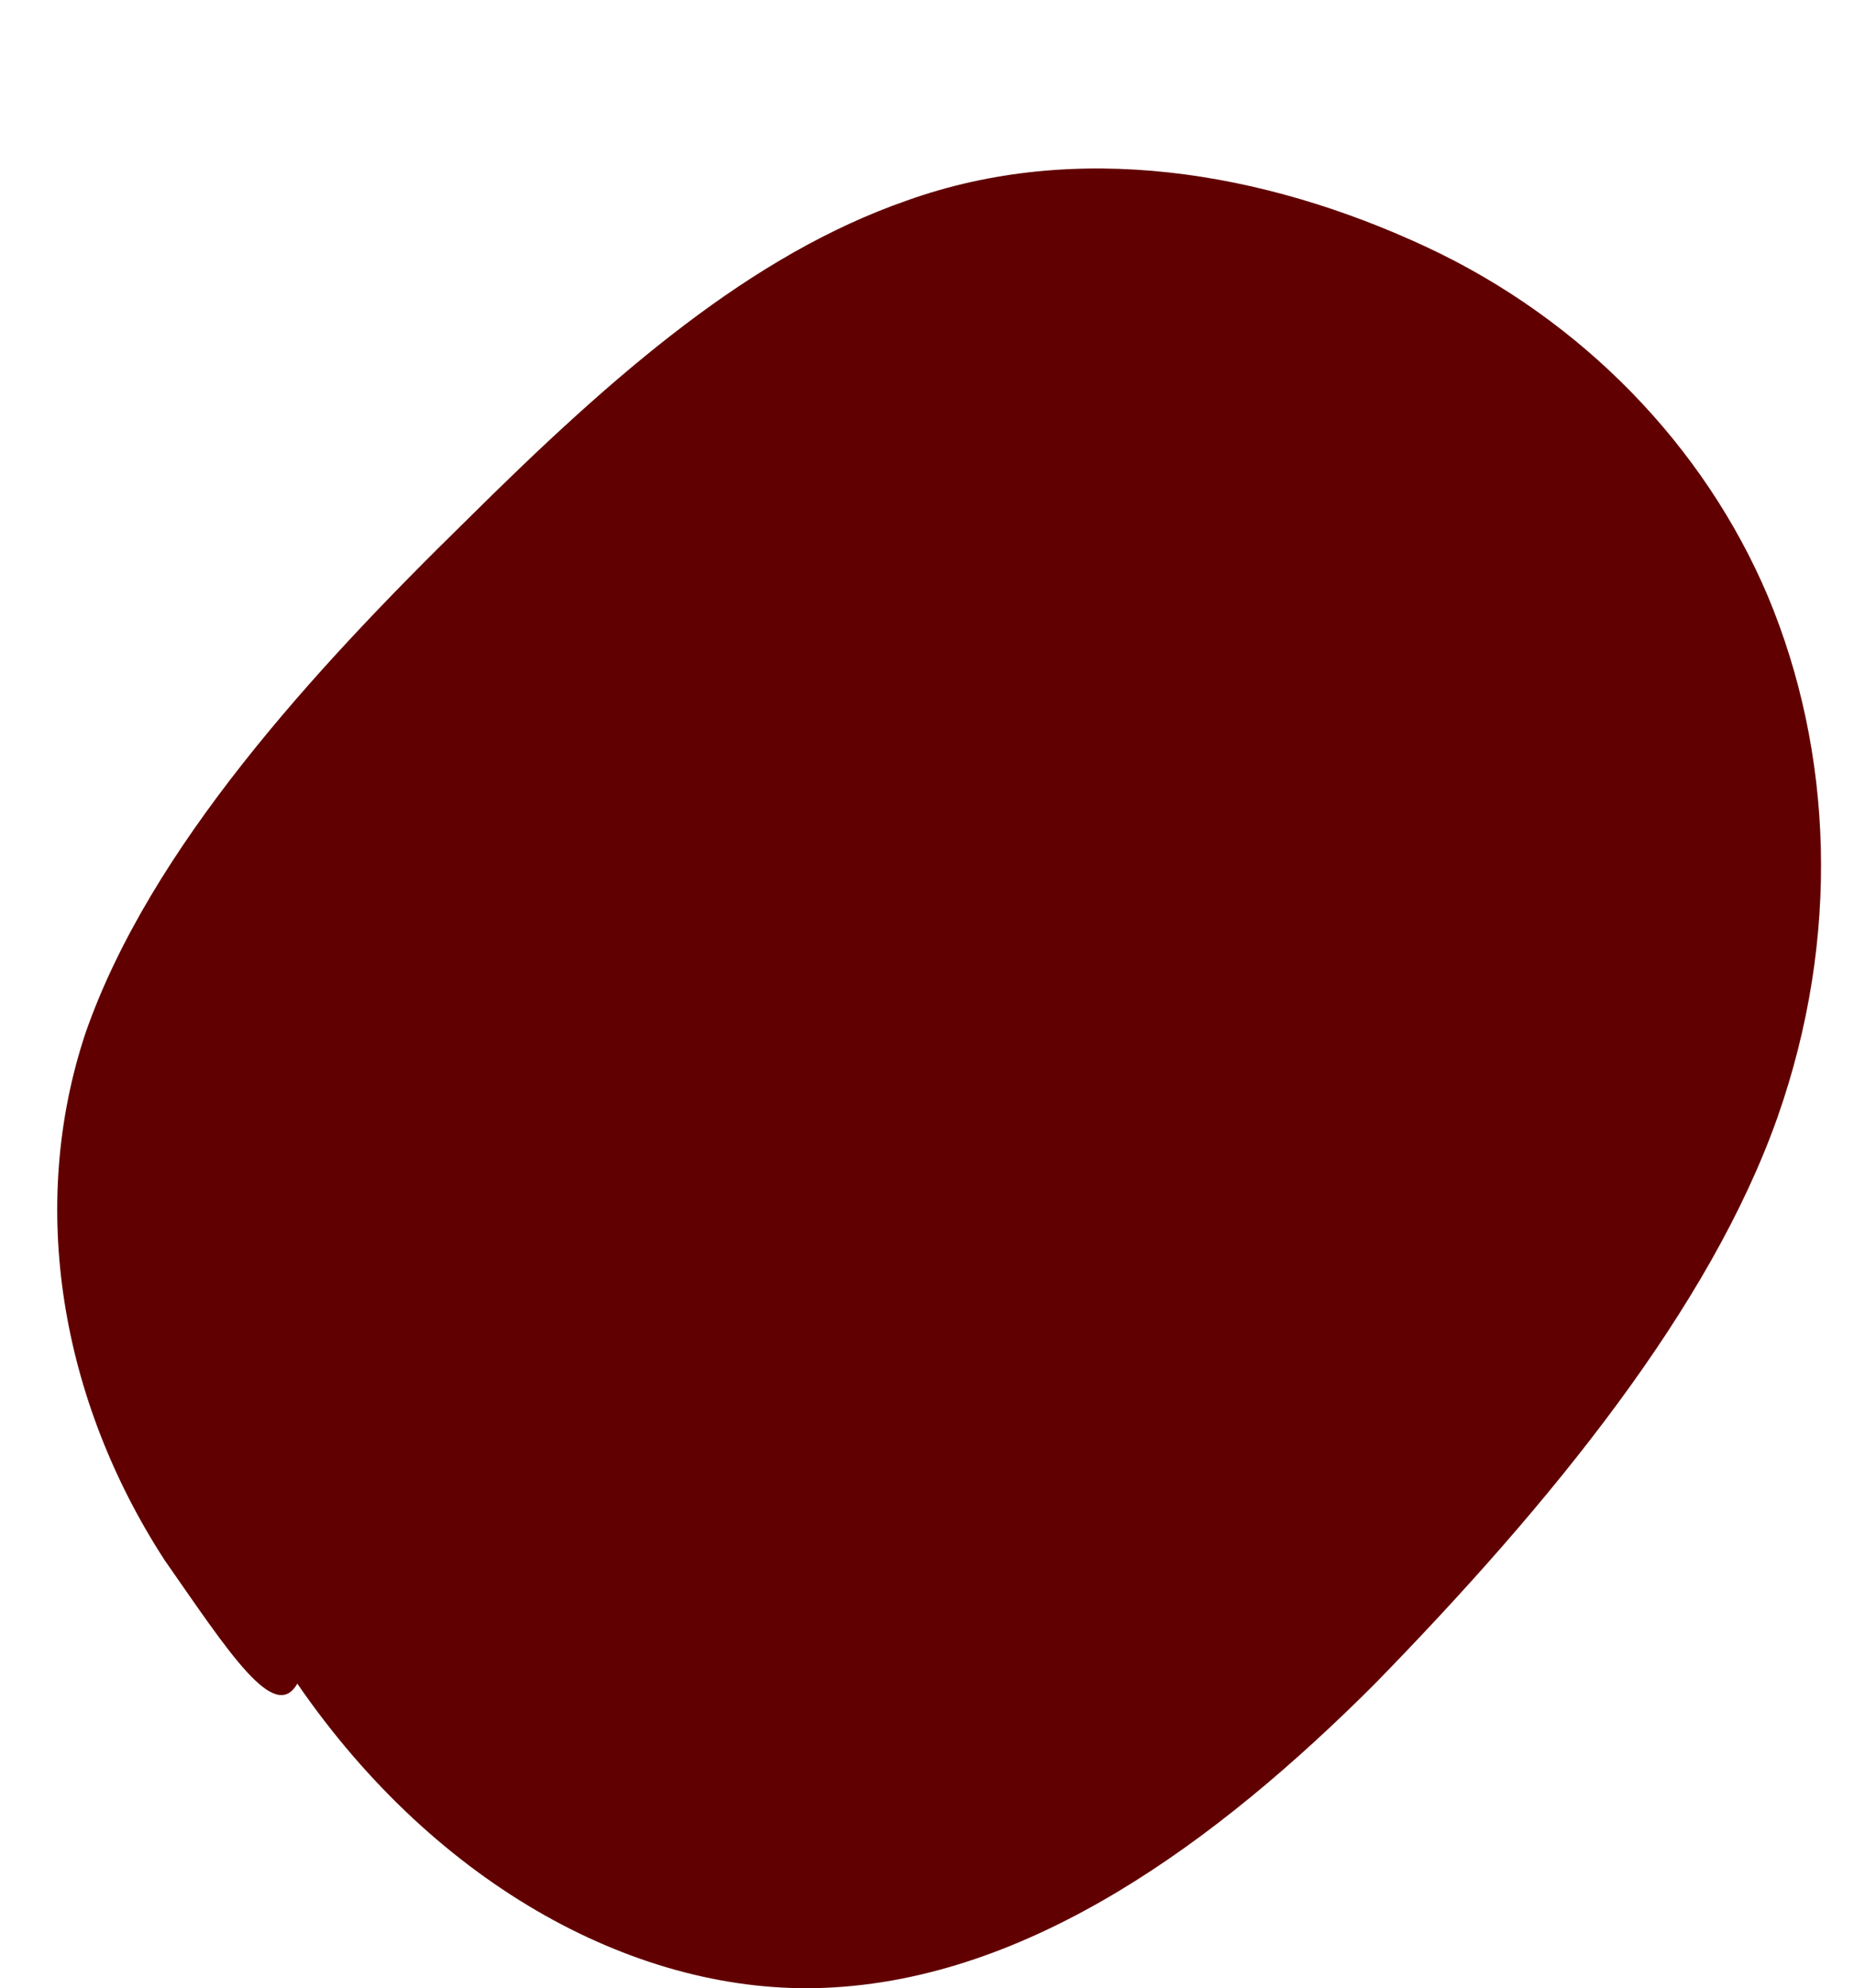 <svg width="458" height="491" viewBox="0 0 458 491" fill="none" xmlns="http://www.w3.org/2000/svg">
  <path d="M73.446 415.805C108.17 466.292 158.219 492.83 203.765 490.936C254.458 488.875 300.748 454.667 339.332 416.156C383.617 370.85 422.489 322.82 439.081 276.003C454.744 231.47 452.797 185.754 436.733 147.268C420.935 110.013 390.824 79.031 352.679 61.138C312.102 42.154 265.794 34.548 223.982 49.542C185.72 62.882 152.24 91.731 115.213 128.522C77.481 165.44 36.973 209.566 21.109 255.17C6.813 298.156 15.082 345.825 40.619 385.24C56.675 408.275 67.837 425.693 73.446 415.805Z" fill="#610000"/>
</svg>
